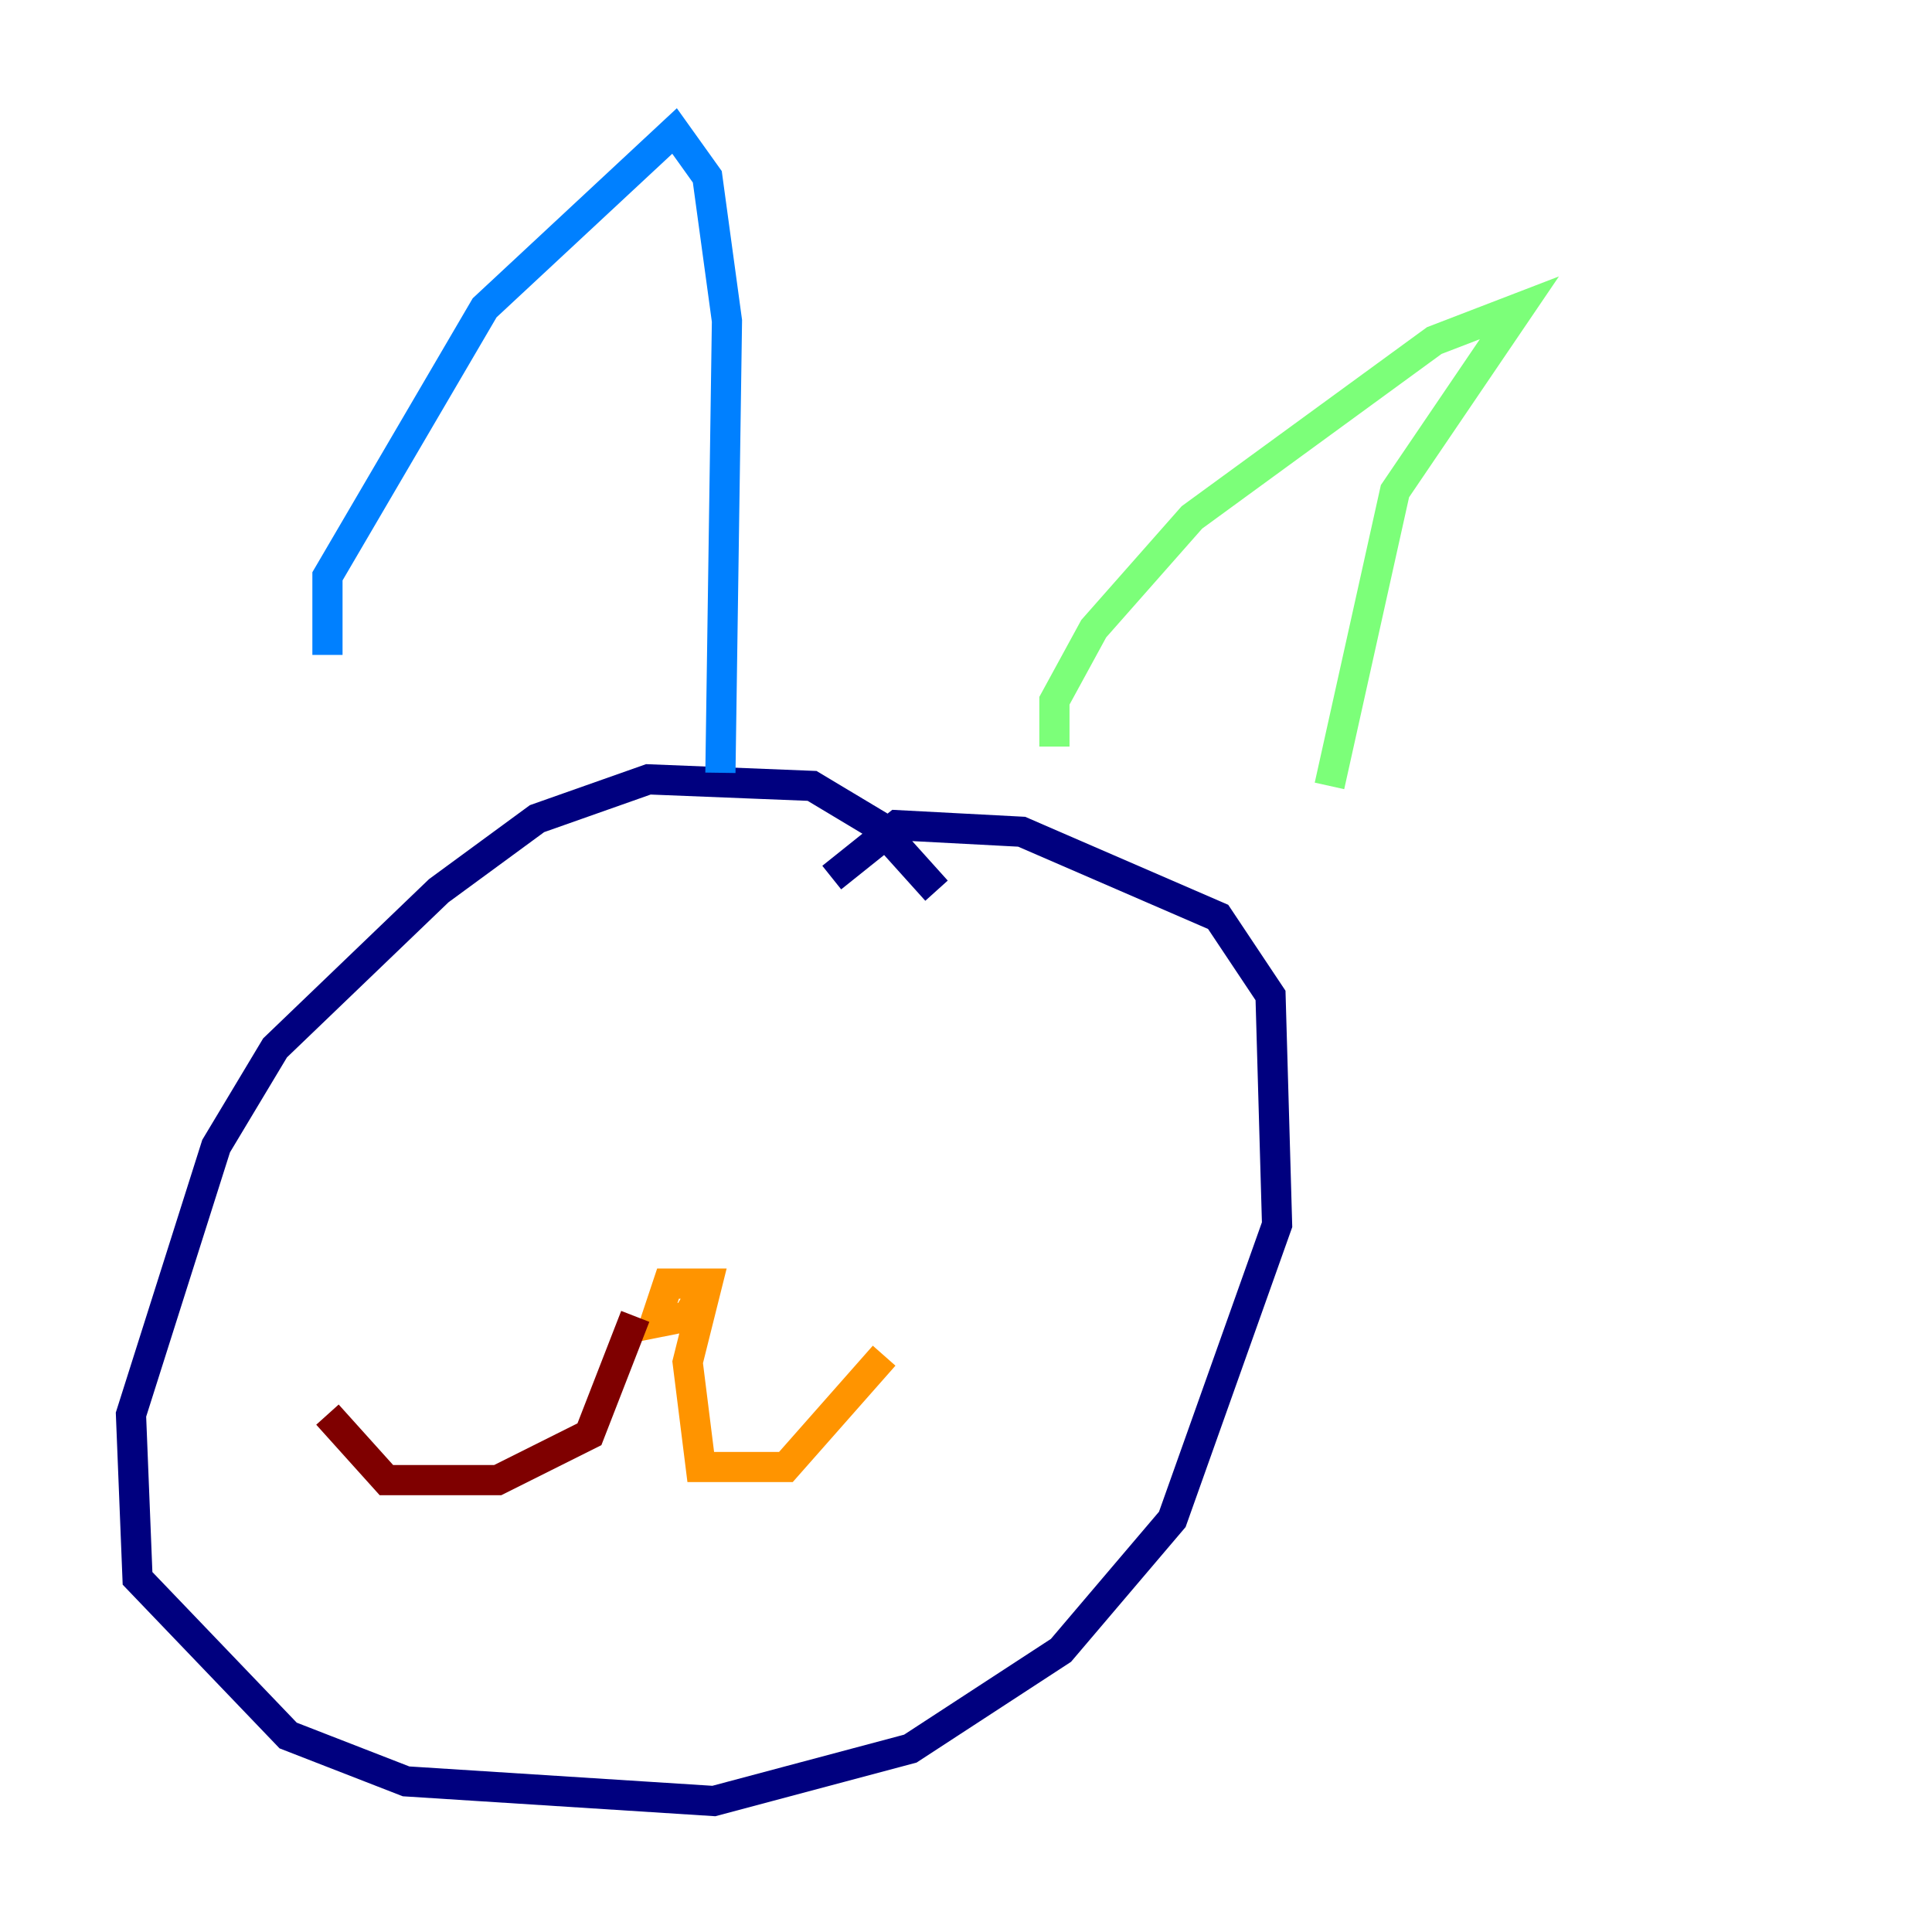 <?xml version="1.0" encoding="utf-8" ?>
<svg baseProfile="tiny" height="128" version="1.2" viewBox="0,0,128,128" width="128" xmlns="http://www.w3.org/2000/svg" xmlns:ev="http://www.w3.org/2001/xml-events" xmlns:xlink="http://www.w3.org/1999/xlink"><defs /><polyline fill="none" points="62.047,59.01 58.142,54.671 53.803,52.068 42.956,51.634 35.58,54.237 29.071,59.01 18.224,69.424 14.319,75.932 8.678,93.722 9.112,104.57 19.091,114.983 26.902,118.02 47.295,119.322 60.312,115.851 70.291,109.342 77.668,100.664 84.61,81.139 84.176,65.953 80.705,60.746 67.688,55.105 59.444,54.671 55.105,58.142" stroke="#00007f" stroke-width="2" /><polyline fill="none" points="21.695,43.39 21.695,38.183 32.108,20.393 44.691,8.678 46.861,11.715 48.163,21.261 47.729,51.2" stroke="#0080ff" stroke-width="2" /><polyline fill="none" points="69.858,49.464 69.858,46.427 72.461,41.654 78.969,34.278 95.024,22.563 100.664,20.393 92.42,32.542 88.081,52.068" stroke="#7cff79" stroke-width="2" /><polyline fill="none" points="46.861,85.044 45.559,87.214 43.39,87.647 44.258,85.044 46.861,85.044 45.559,90.251 46.427,97.193 52.068,97.193 58.576,89.817" stroke="#ff9400" stroke-width="2" /><polyline fill="none" points="42.088,87.214 39.051,95.024 32.976,98.061 25.6,98.061 21.695,93.722" stroke="#7f0000" stroke-width="2" /></svg>